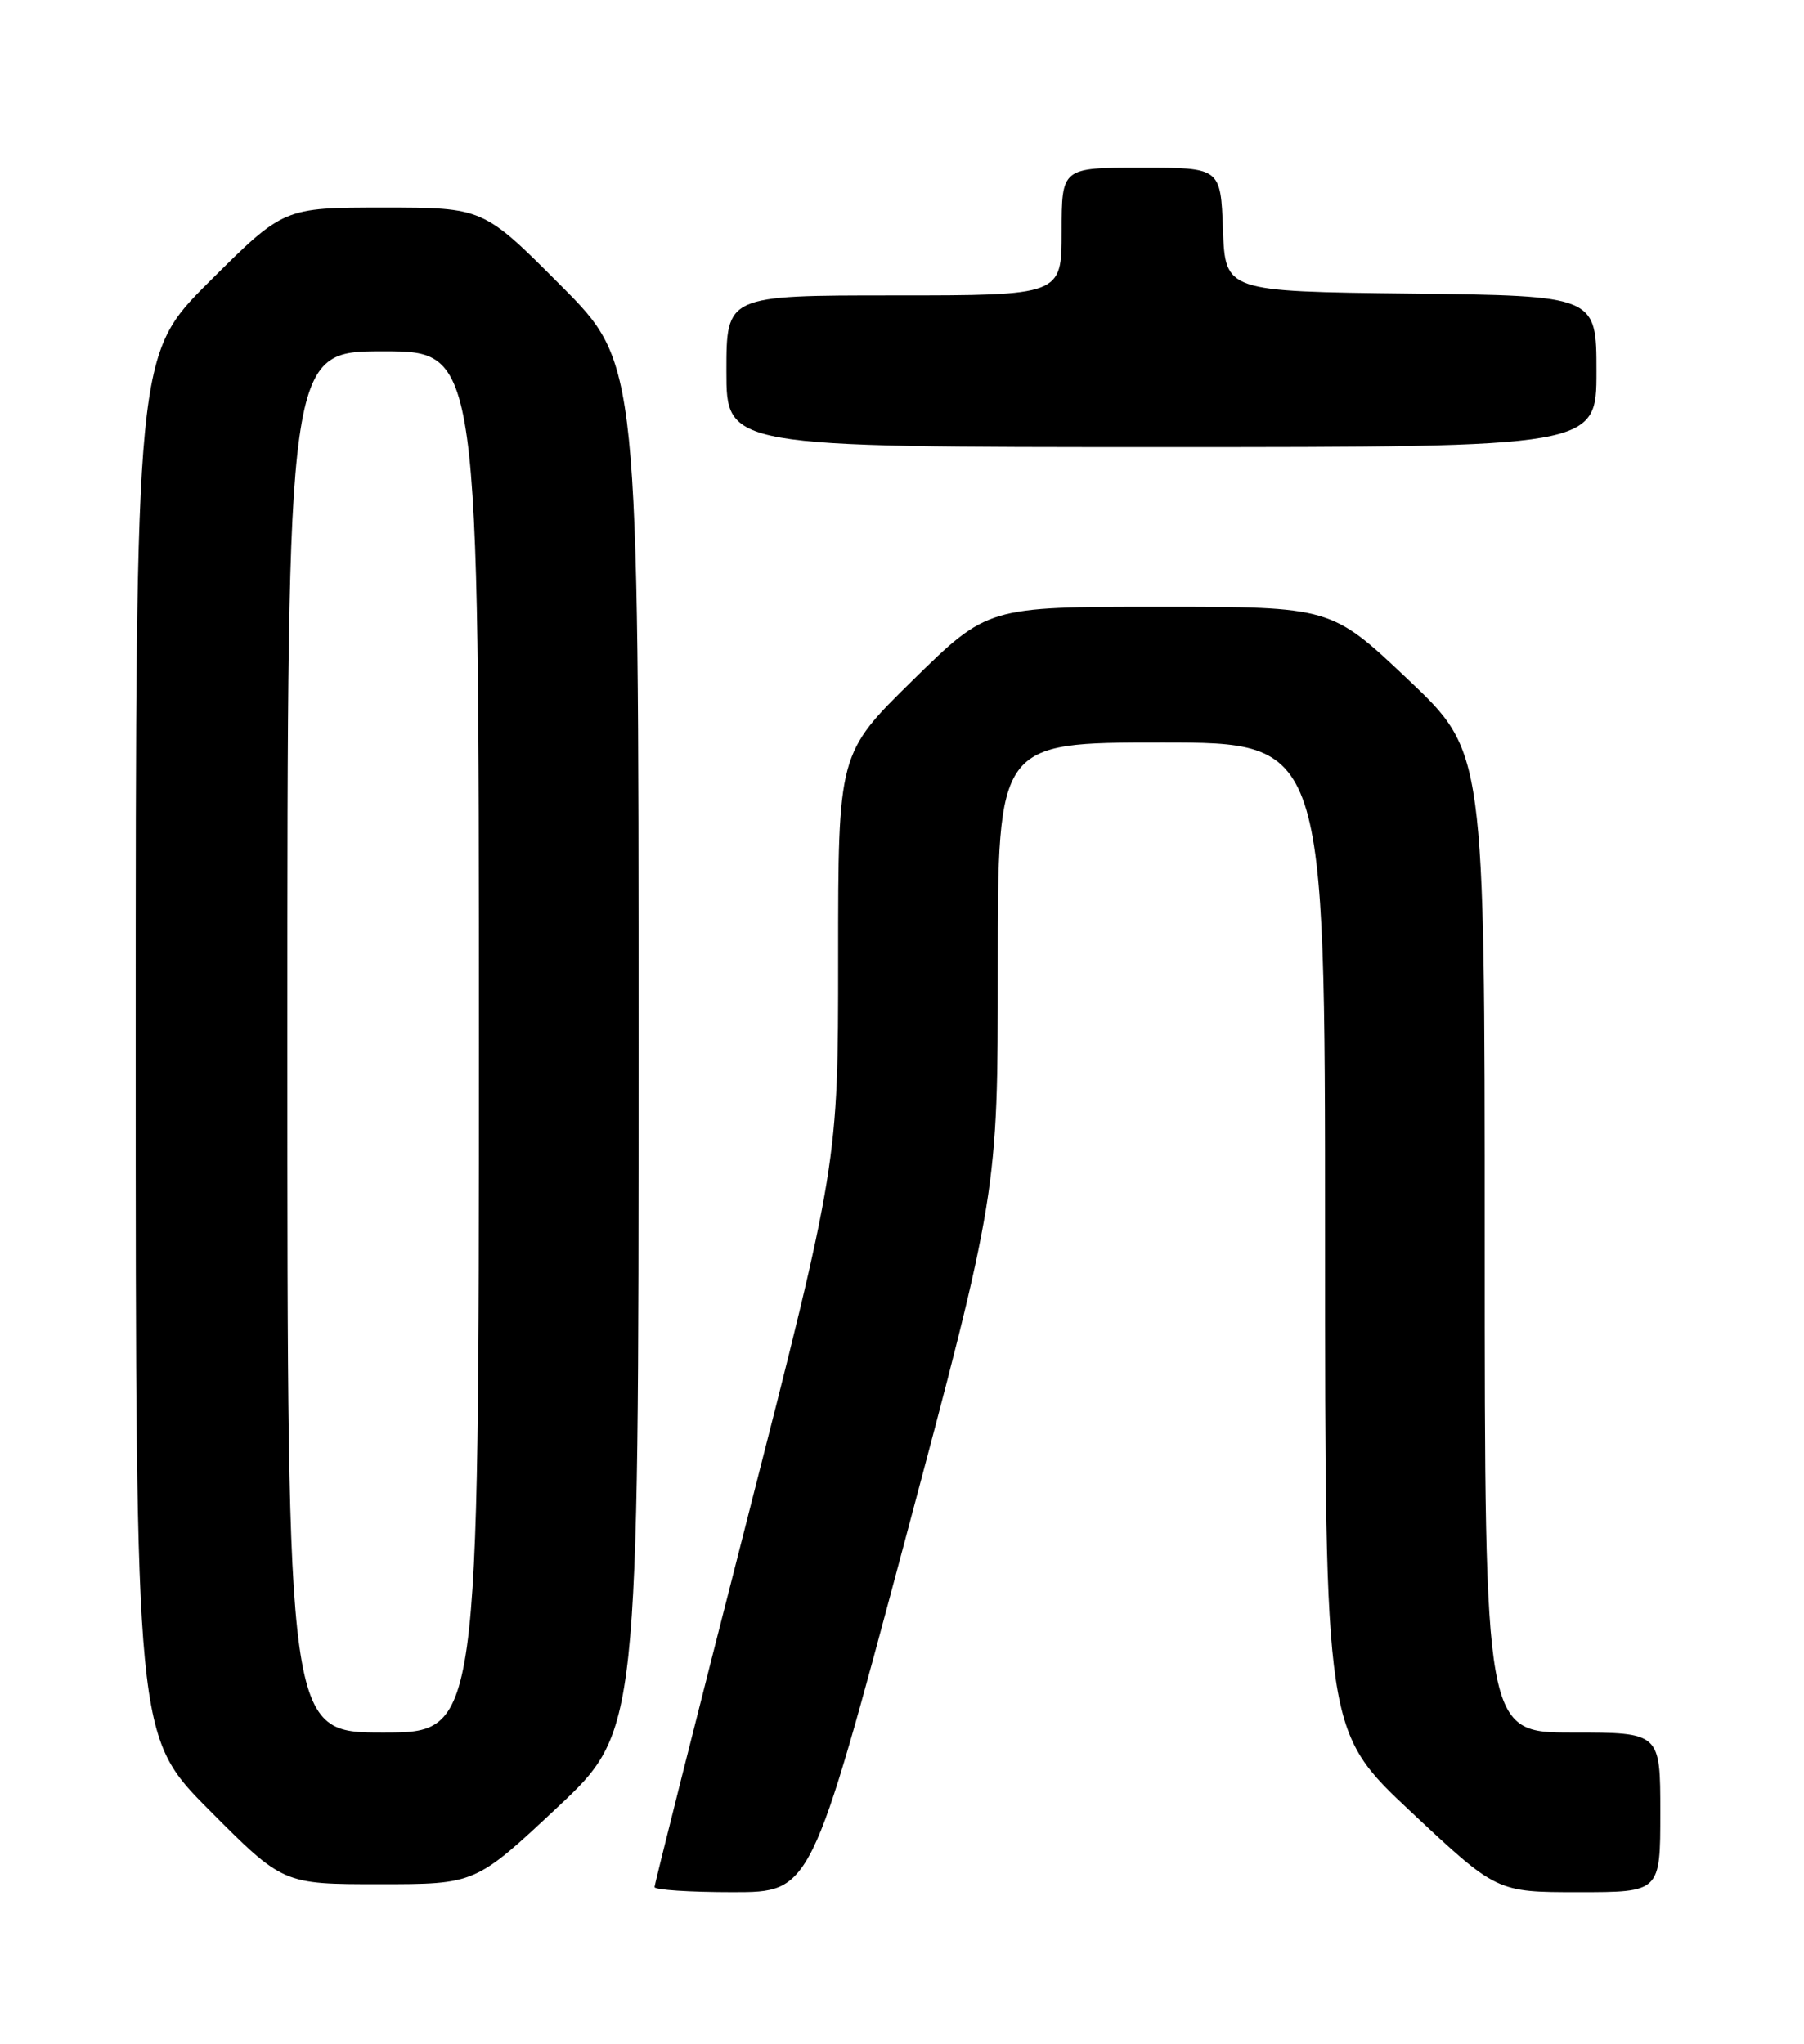 <?xml version="1.0" encoding="UTF-8" standalone="no"?>
<!DOCTYPE svg PUBLIC "-//W3C//DTD SVG 1.1//EN" "http://www.w3.org/Graphics/SVG/1.1/DTD/svg11.dtd" >
<svg xmlns="http://www.w3.org/2000/svg" xmlns:xlink="http://www.w3.org/1999/xlink" version="1.1" viewBox="0 0 226 256">
 <g >
 <path fill="currentColor"
d=" M 113.31 193.18 C 125.00 149.35 125.00 149.35 125.00 121.18 C 125.00 93.00 125.00 93.00 145.50 93.00 C 166.00 93.00 166.00 93.00 166.00 154.92 C 166.00 216.84 166.00 216.84 176.75 226.92 C 187.50 237.00 187.50 237.00 197.75 237.00 C 208.00 237.00 208.00 237.00 208.00 227.00 C 208.00 217.00 208.00 217.00 197.00 217.00 C 186.00 217.00 186.00 217.00 186.00 155.60 C 186.00 94.20 186.00 94.20 176.39 85.10 C 166.77 76.00 166.77 76.00 145.25 76.00 C 123.73 76.00 123.73 76.00 114.37 85.18 C 105.00 94.37 105.00 94.37 105.00 120.02 C 105.00 145.68 105.00 145.68 93.50 190.70 C 87.17 215.46 82.00 236.00 82.00 236.36 C 82.00 236.71 86.41 237.00 91.81 237.00 C 101.61 237.00 101.61 237.00 113.31 193.18 Z  M 69.78 226.42 C 80.00 216.84 80.00 216.84 80.00 131.19 C 80.00 45.54 80.00 45.54 70.27 35.77 C 60.54 26.00 60.54 26.00 48.04 26.00 C 35.54 26.00 35.54 26.00 26.27 35.23 C 17.00 44.46 17.00 44.46 17.00 130.96 C 17.00 217.46 17.00 217.46 26.23 226.73 C 35.46 236.00 35.46 236.00 47.51 236.00 C 59.55 236.00 59.55 236.00 69.78 226.42 Z  M 200.00 46.52 C 200.00 37.04 200.00 37.04 176.75 36.77 C 153.50 36.50 153.50 36.50 153.21 28.75 C 152.92 21.00 152.92 21.00 142.96 21.00 C 133.00 21.00 133.00 21.00 133.00 29.00 C 133.00 37.00 133.00 37.00 112.00 37.00 C 91.00 37.00 91.00 37.00 91.00 46.50 C 91.00 56.00 91.00 56.00 145.50 56.00 C 200.00 56.00 200.00 56.00 200.00 46.52 Z  M 36.00 130.50 C 36.00 44.00 36.00 44.00 48.00 44.00 C 60.00 44.00 60.00 44.00 60.00 130.50 C 60.00 217.00 60.00 217.00 48.00 217.00 C 36.00 217.00 36.00 217.00 36.00 130.50 Z "/>
</g>
</svg>